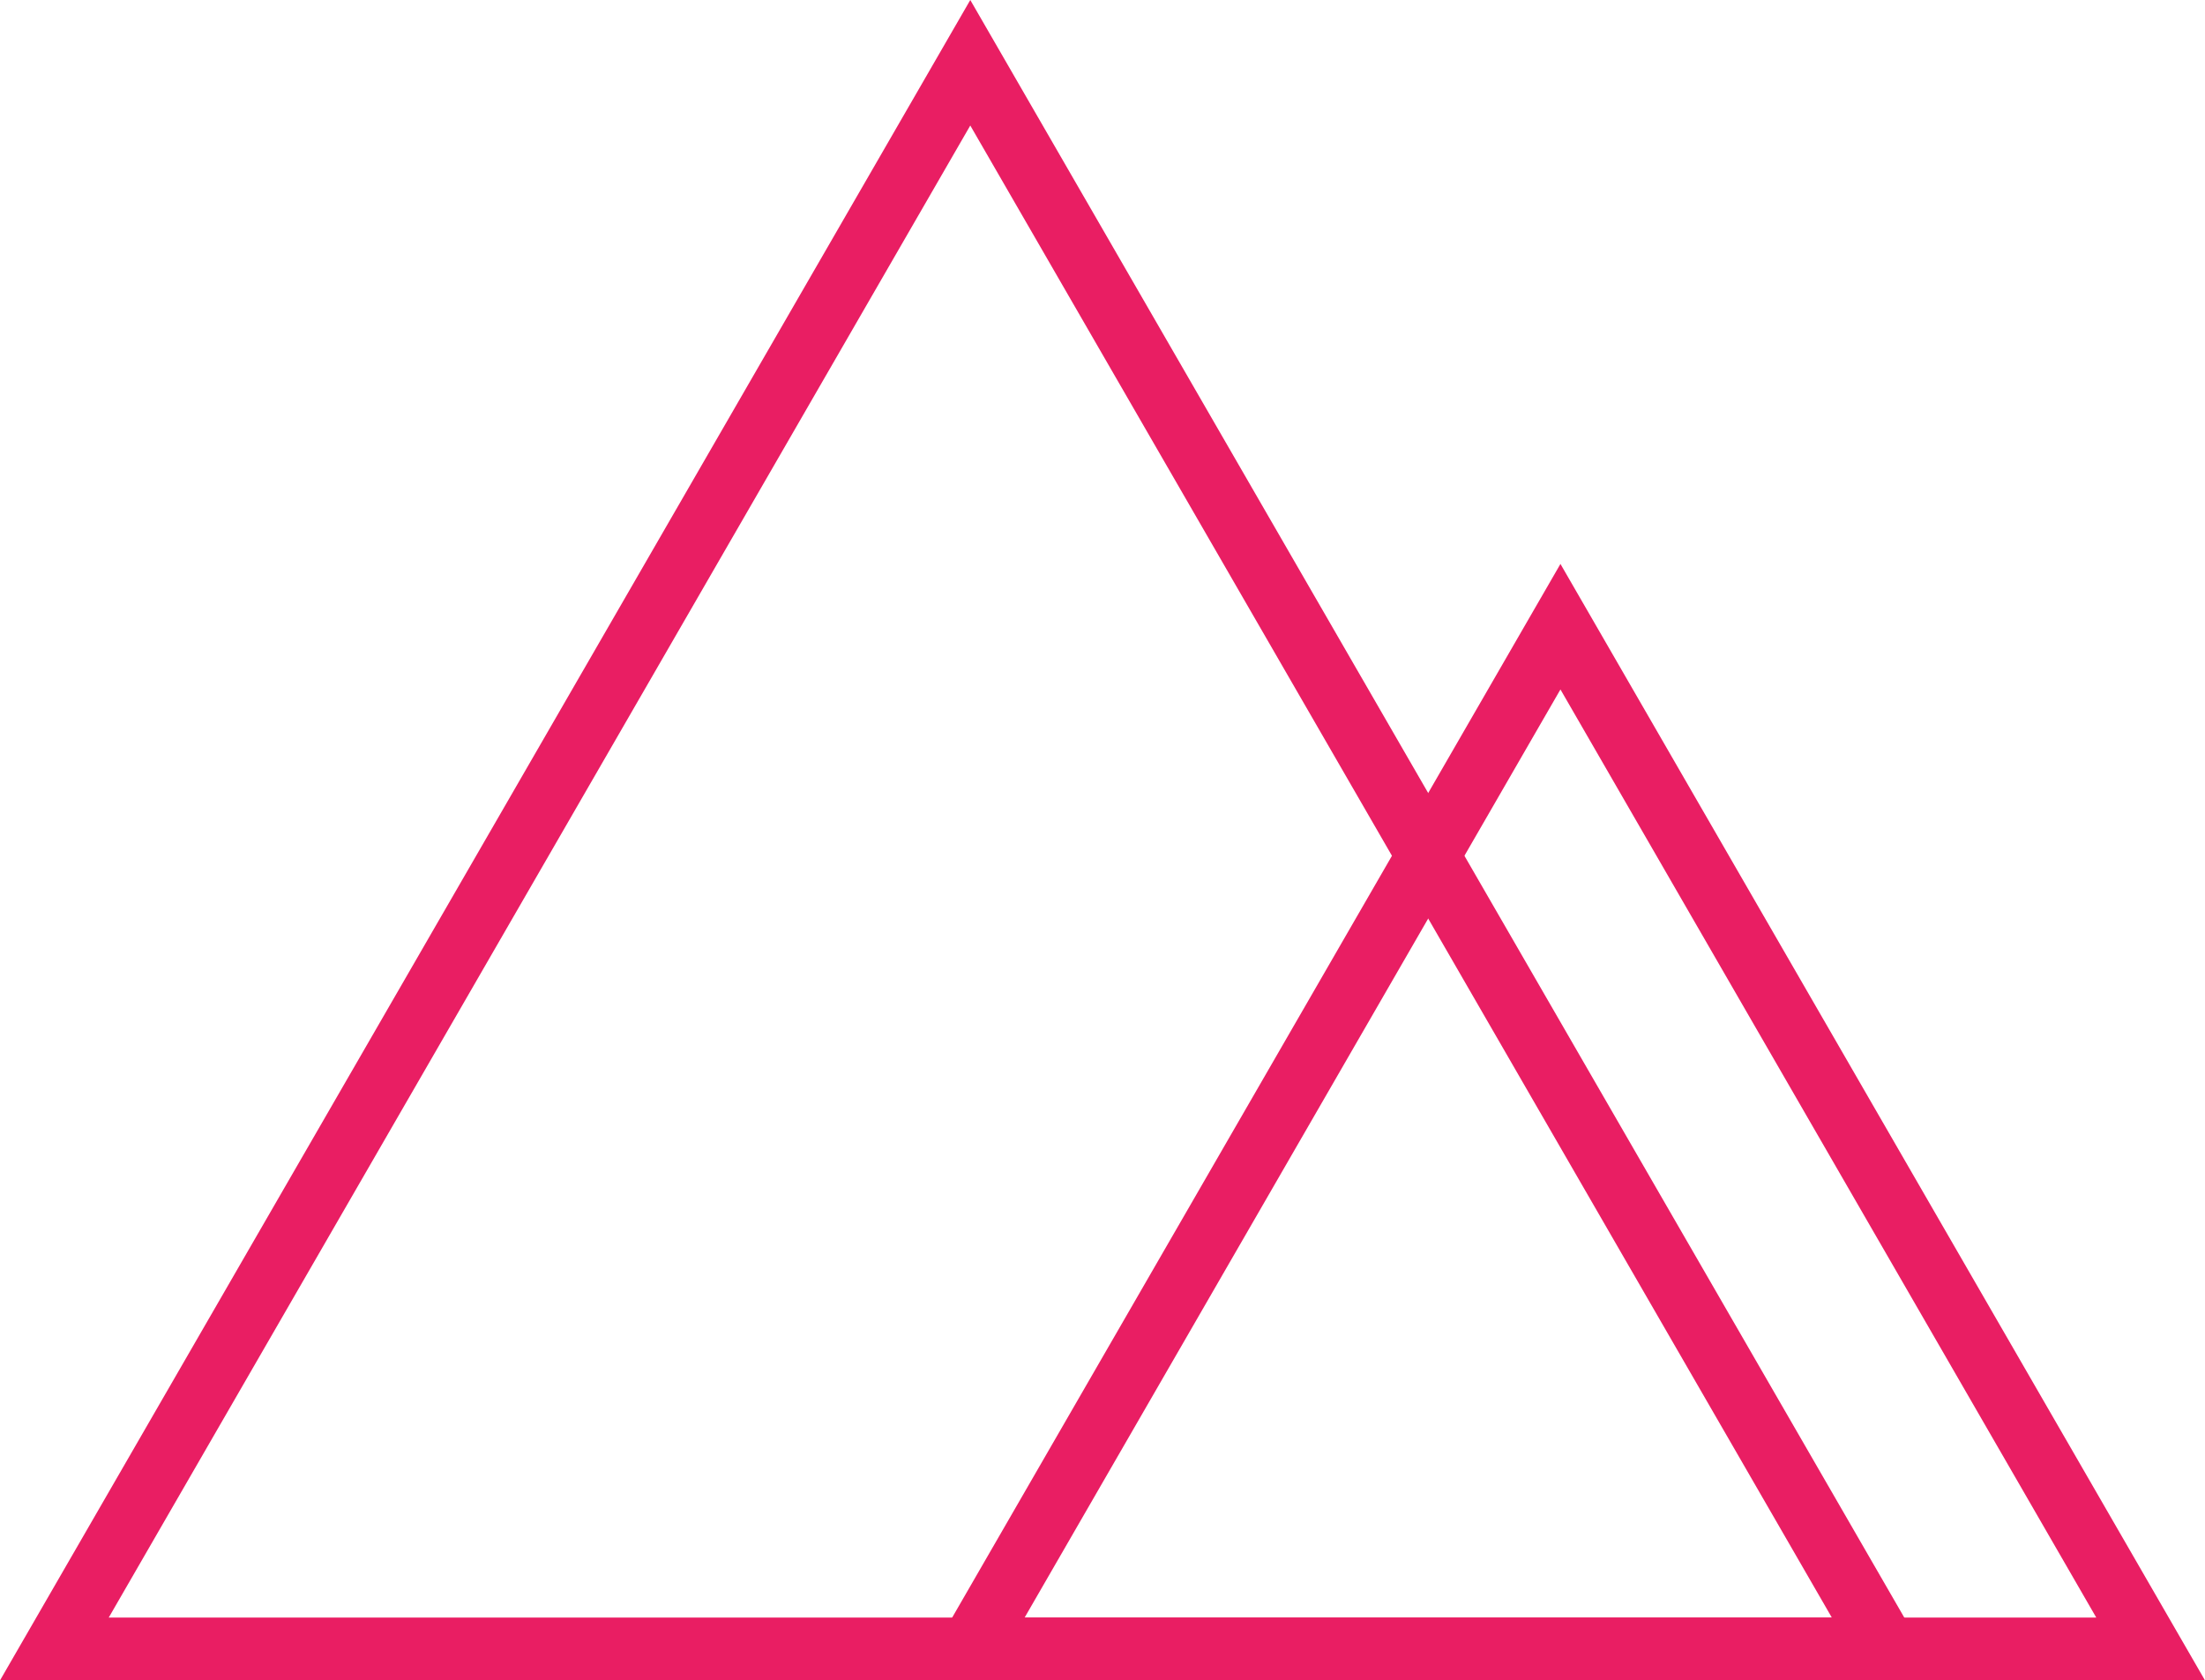 <svg xmlns="http://www.w3.org/2000/svg" xmlns:xlink="http://www.w3.org/1999/xlink" viewBox="0 0 105.4 80.33"><defs><style>.cls-1,.cls-2{fill:none;stroke-linecap:round;stroke-miterlimit:10;stroke-width:3px;}.cls-1{stroke:url(#linear-gradient);}.cls-2{stroke:url(#linear-gradient-2);}</style><linearGradient id="linear-gradient" y1="40.16" x2="92.76" y2="40.16" gradientUnits="userSpaceOnUse"><stop offset="0" stop-color="#e91e63"/><stop offset="1" stop-color="#e91e63"/></linearGradient><linearGradient id="linear-gradient-2" x1="43.78" y1="53.65" x2="105.4" y2="53.65" gradientUnits="userSpaceOnUse"><stop offset="0" stop-color="#e91e63"/><stop offset="0.99" stop-color="#e91e63"/></linearGradient></defs><title>logo</title><g id="Layer_2" data-name="Layer 2"><g id="Layer_1-2" data-name="Layer 1"><polygon class="cls-1" points="46.38 3 2.6 78.83 90.16 78.83 46.38 3"/><polygon class="cls-2" points="74.59 29.96 46.38 78.83 102.8 78.83 74.59 29.96"/></g></g></svg>